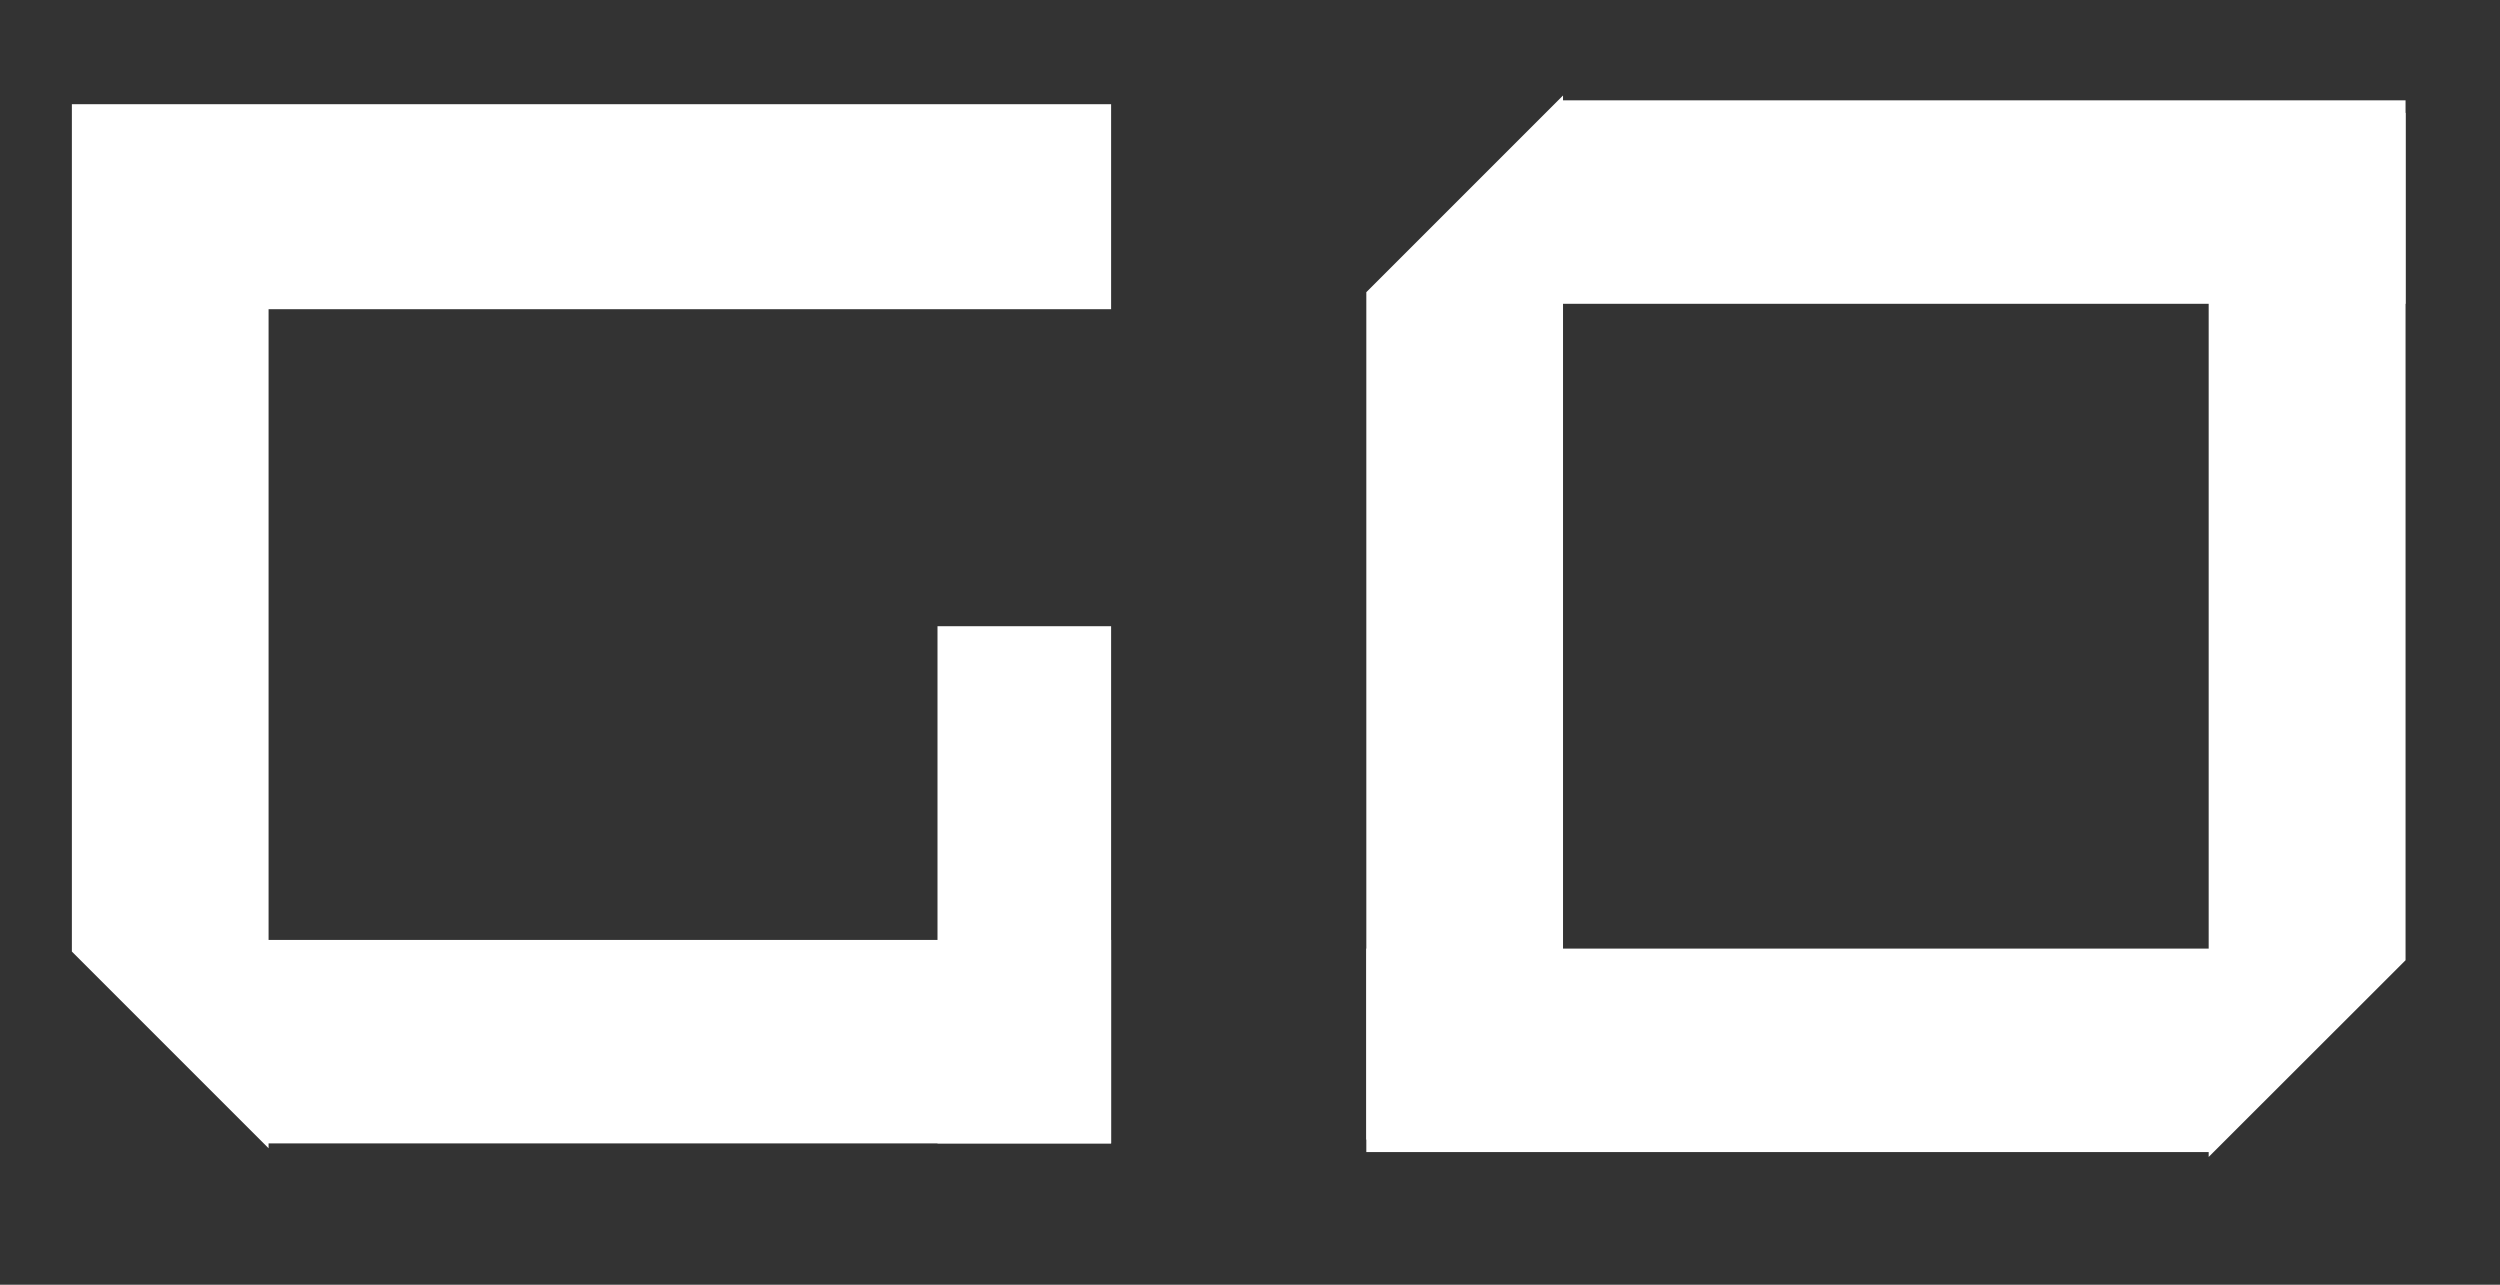 <svg xmlns="http://www.w3.org/2000/svg" viewBox="0 0 144 74"><rect x="0" y="0" width="144" height="74" fill="#333333" stroke="none"/><defs><style>.cls-1{fill:#fff;}</style></defs><title>sci-mu-9000-go</title><g id="Layer_2" data-name="Layer 2"><polyline class="cls-1" points="127.22 18.31 127.22 54.64 78.7 54.64 78.7 66.36 127.22 66.36 127.22 66.64 127.5 66.36 138.56 55.31 138.56 54.64 138.56 18.31 138.56 6.5 127.22 6.5"/><polyline class="cls-1" points="90.03 53.83 90.03 17.5 138.56 17.5 138.56 5.78 90.03 5.78 90.03 5.5 89.75 5.78 78.7 16.83 78.7 17.5 78.7 53.83 78.7 65.64 90.03 65.64"/><polygon class="cls-1" points="15.47 66.14 15.19 65.86 4.14 54.81 4.14 54.14 4.14 17.81 4.14 6 15.47 6 64 6 64 17.81 15.47 17.81 15.47 54.14 64 54.14 64 65.86 15.47 65.86 15.47 66.14"/><rect class="cls-1" x="54" y="36.07" width="10" height="29.79"/></g></svg>